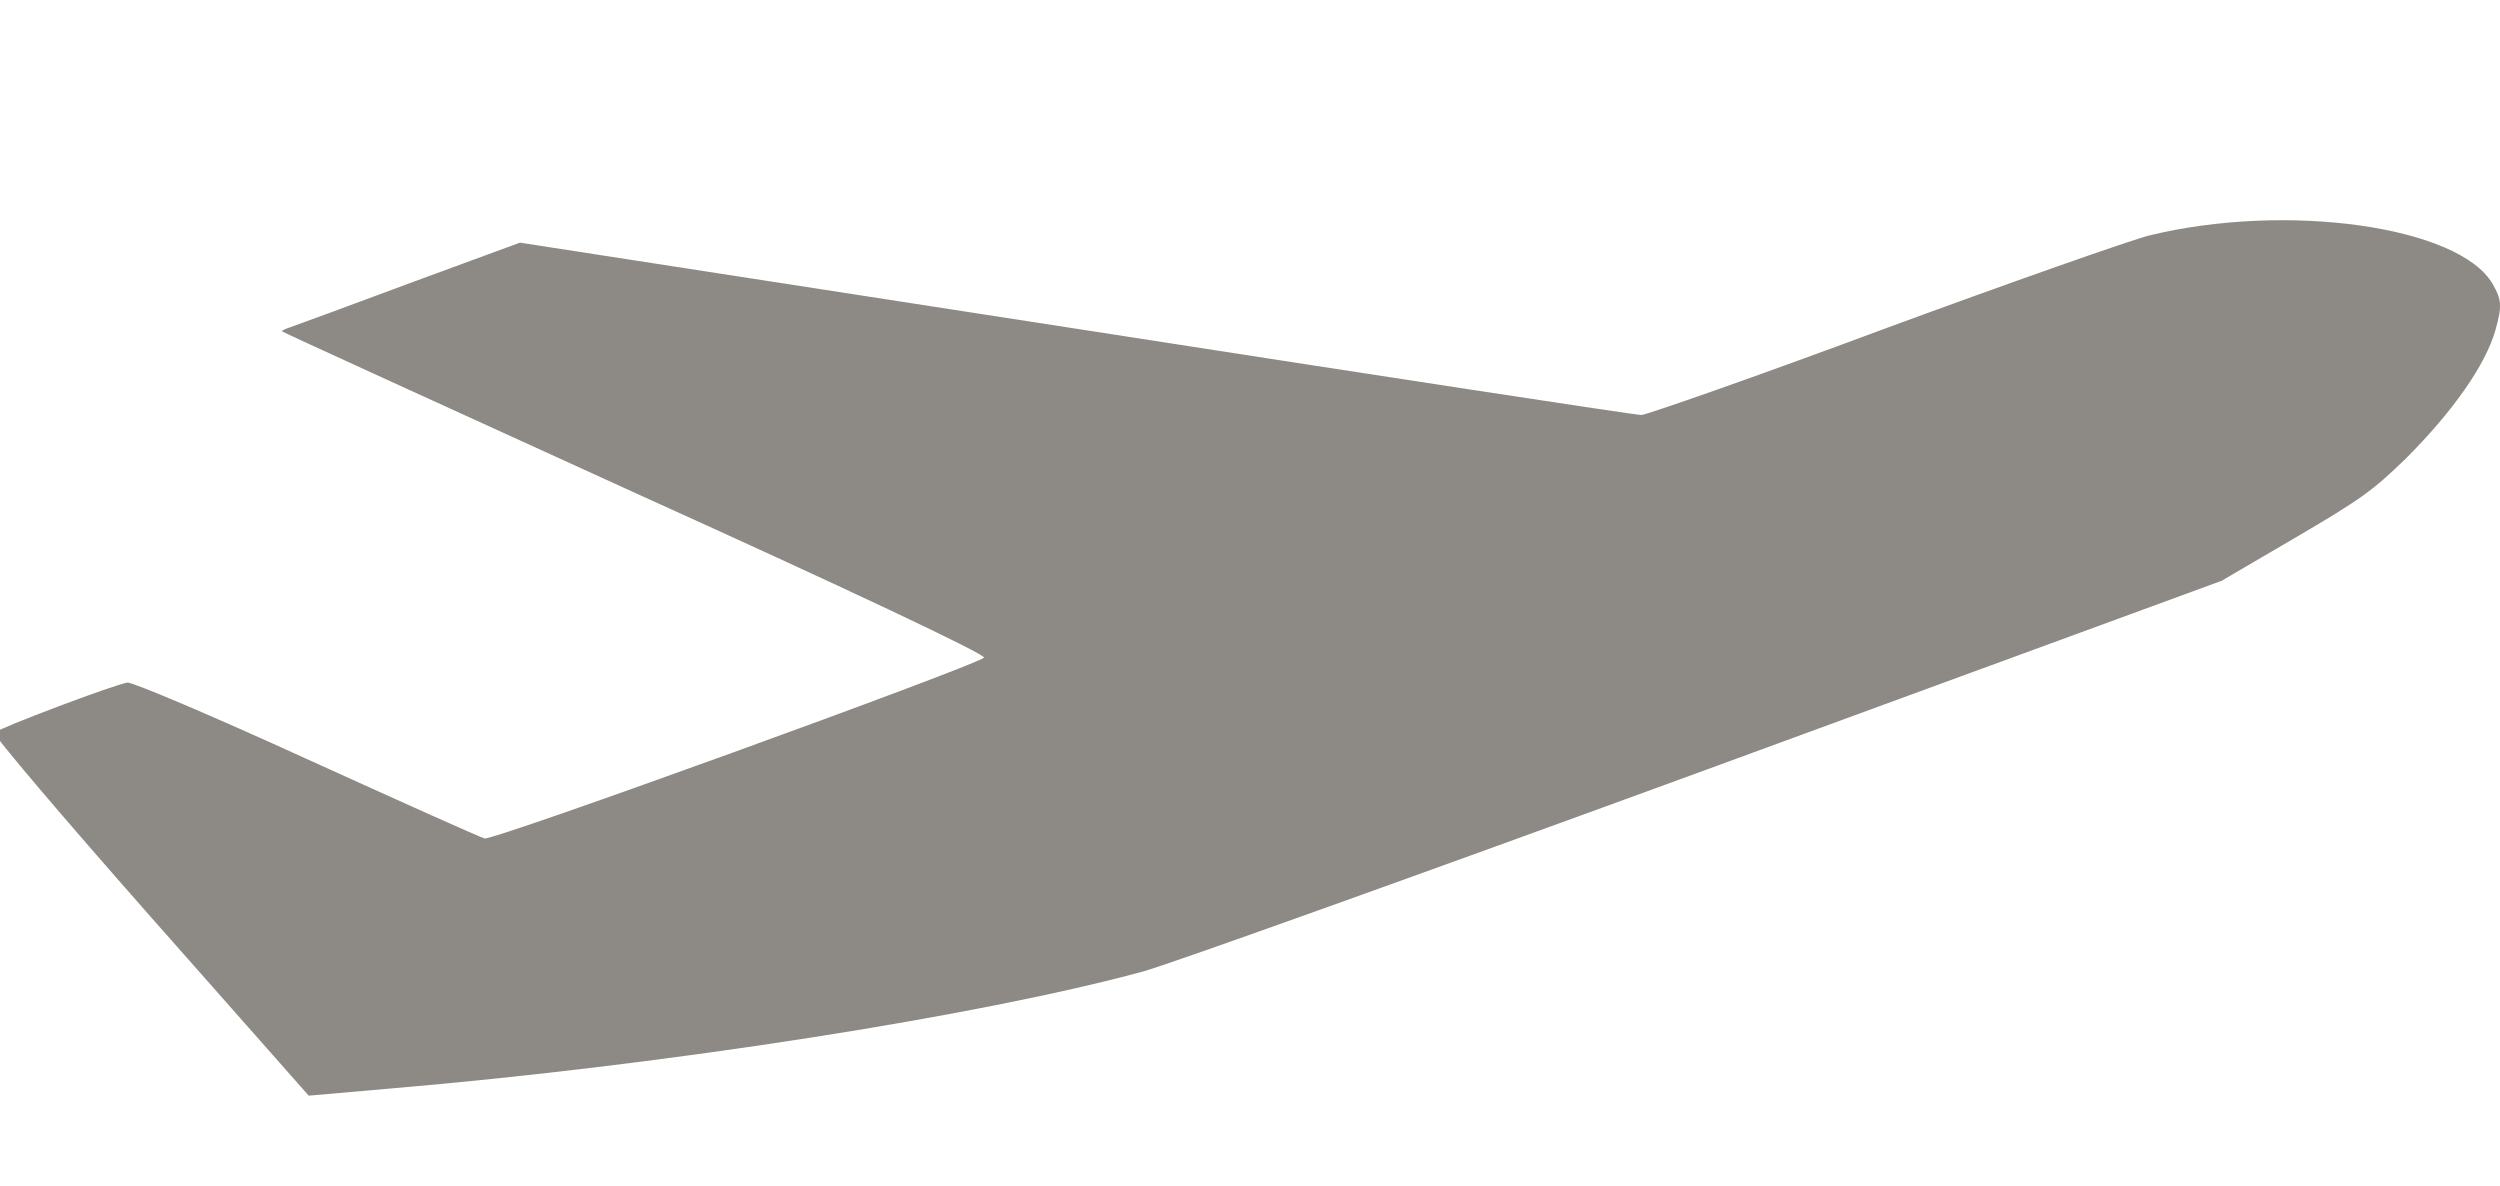 <?xml version="1.0" encoding="UTF-8" standalone="no"?>
<!DOCTYPE svg PUBLIC "-//W3C//DTD SVG 1.1//EN" "http://www.w3.org/Graphics/SVG/1.1/DTD/svg11.dtd">
<svg version="1.1" xmlns="http://www.w3.org/2000/svg" xmlns:xlink="http://www.w3.org/1999/xlink" preserveAspectRatio="xMidYMid meet" viewBox="0 0 670 317.9" width="670" height="317.9"><defs><path d="M170.38 132.18C225.76 157.23 264.51 175.49 263.71 176.26C260.9 178.64 132.25 225.32 129.88 224.71C128.61 224.38 107.05 214.69 82.06 203.34C57 191.88 35.47 182.78 34.16 182.93C30.6 183.47 -0.45 195.18 -1.47 196.38C-1.92 196.94 16.93 219.12 40.24 245.54C43.08 248.74 57.24 264.78 82.74 293.64C96.1 292.47 103.53 291.82 105.01 291.69C178.29 285.47 262.58 272.29 306.37 260.35C313.33 258.45 381.26 234.1 457.26 206.29C466.47 202.92 512.52 186.04 595.4 155.65C607.22 148.74 613.78 144.89 615.09 144.13C632.58 133.88 635.87 131.53 644.71 122.94C657.29 110.37 666.16 97.81 668.79 88.41C670.56 82.08 670.46 80.31 668.03 76.11C659.1 60.64 612.88 54.12 576.06 63.09C570.92 64.39 538.71 75.71 504.59 88.28C470.53 100.97 441.37 111.13 439.88 111.23C438.32 111.22 369.99 100.78 288.26 88.07C278.33 86.54 228.7 78.86 139.35 65.03C121.56 71.57 111.67 75.21 109.7 75.93C93.37 82.02 78.93 87.33 77.75 87.71C76.45 88.15 75.46 88.57 75.59 88.8C75.72 89.03 118.42 108.5 170.38 132.18Z" id="h3KXOGQQF"></path></defs><g><g><g><use xlink:href="#h3KXOGQQF" opacity="1" fill="#8d8a85" fill-opacity="1"></use><g><use xlink:href="#h3KXOGQQF" opacity="1" fill-opacity="0" stroke="#000000" stroke-width="1" stroke-opacity="0"></use></g></g></g></g></svg>